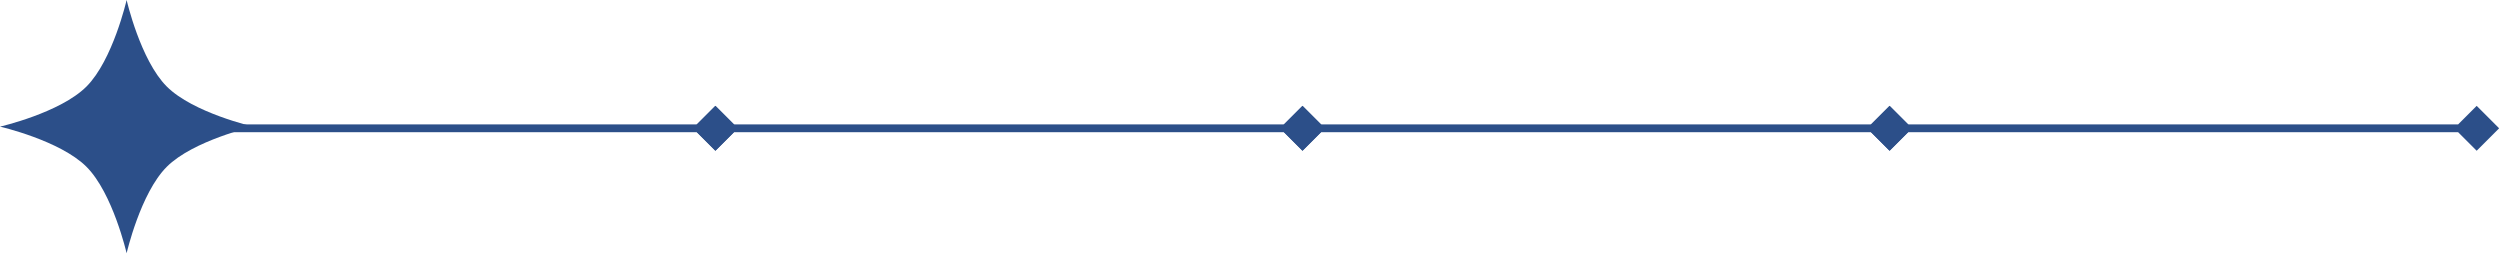 <svg width="643" height="66" viewBox="0 0 643 66" fill="none" xmlns="http://www.w3.org/2000/svg">
<path d="M480.226 33L486 38.773L491.774 33L486 27.227L480.226 33ZM642.773 33L637 27.227L631.227 33L637 38.773L642.773 33ZM486 34L637 34L637 32L486 32L486 34Z" fill="#2C4F89"/>
<path d="M178.226 33L184 38.773L189.774 33L184 27.227L178.226 33ZM340.773 33L335 27.227L329.227 33L335 38.773L340.773 33ZM184 34L335 34L335 32L184 32L184 34Z" fill="#2C4F89"/>
<path d="M27.227 33L33 38.773L38.773 33L33 27.227L27.227 33ZM189.773 33L184 27.227L178.227 33L184 38.773L189.773 33ZM33 34H184V32H33V34Z" fill="#2C4F89"/>
<path d="M329.226 33L335 38.773L340.774 33L335 27.227L329.226 33ZM491.773 33L486 27.227L480.227 33L486 38.773L491.773 33ZM335 34H486V32H335V34Z" fill="#2C4F89"/>
<path d="M32.568 65.136C32.568 65.136 29.013 49.672 22.245 42.901C15.473 36.127 0.001 32.568 0.001 32.568C0.001 32.568 15.473 29.024 22.245 22.254C29.021 15.481 32.568 0 32.568 0C32.568 0 36.116 15.481 42.892 22.254C49.664 29.024 65.136 32.568 65.136 32.568C65.136 32.568 49.663 36.127 42.892 42.901C36.123 49.672 32.568 65.136 32.568 65.136Z" fill="#2C4F89"/>
</svg>
